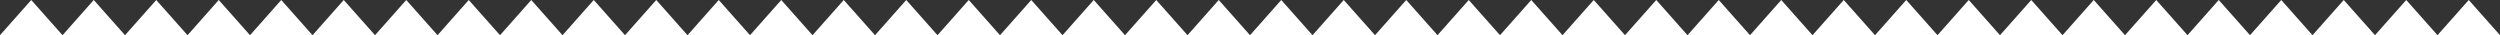<svg xmlns="http://www.w3.org/2000/svg" width="1021.001" height="14.366" viewBox="0 0 1021.001 14.366">
  <rect x="0" y="0" width="1021.001" height="14.366" fill="#333333" stroke="none"/>
  <path id="합치기_2" data-name="합치기 2" d="M995.477,14.366,1008.237,0,1021,14.366Zm-25.526,0L982.714,0l12.763,14.366Zm-25.524,0L957.189,0,969.95,14.366Zm-25.524,0L931.662,0l12.764,14.366Zm-25.526,0L906.138,0,918.9,14.366Zm-25.524,0L880.614,0l12.761,14.366Zm-25.524,0L855.088,0l12.763,14.366Zm-25.526,0L829.563,0l12.763,14.366Zm-25.523,0L804.039,0,816.8,14.366Zm-25.524,0L778.513,0l12.764,14.366Zm-25.527,0L752.988,0l12.764,14.366Zm-25.524,0L727.464,0l12.761,14.366Zm-25.523,0L701.938,0,714.7,14.366Zm-25.526,0L676.413,0l12.764,14.366Zm-25.524,0L650.889,0,663.65,14.366Zm-25.524,0L625.362,0l12.764,14.366Zm-25.527,0L599.839,0,612.6,14.366Zm-25.524,0L574.314,0l12.76,14.366Zm-25.523,0L548.79,0l12.76,14.366Zm-25.523,0L523.263,0l12.764,14.366Zm-25.528,0L497.738,0,510.5,14.366Zm-25.524,0L472.214,0l12.761,14.366Zm-25.523,0L446.688,0,459.45,14.366Zm-25.526,0L421.163,0l12.764,14.366Zm-25.524,0L395.639,0,408.4,14.366Zm-25.524,0L370.112,0l12.764,14.366Zm-25.526,0L344.589,0l12.763,14.366Zm-25.524,0L319.064,0l12.761,14.366Zm-25.524,0L293.537,0,306.3,14.366Zm-25.526,0L268.013,0l12.764,14.366Zm-25.524,0L242.488,0,255.25,14.366Zm-25.524,0L216.963,0l12.763,14.366Zm-25.526,0L191.438,0,204.2,14.366Zm-25.523,0L165.914,0l12.761,14.366Zm-25.524,0L140.387,0l12.765,14.366Zm-25.528,0L114.863,0l12.764,14.366Zm-25.523,0L89.339,0,102.1,14.366Zm-25.524,0L63.812,0,76.575,14.366Zm-25.523,0L38.287,0,51.051,14.366ZM0,14.366,12.763,0,25.527,14.366Z" fill="#fff"/>
</svg>
